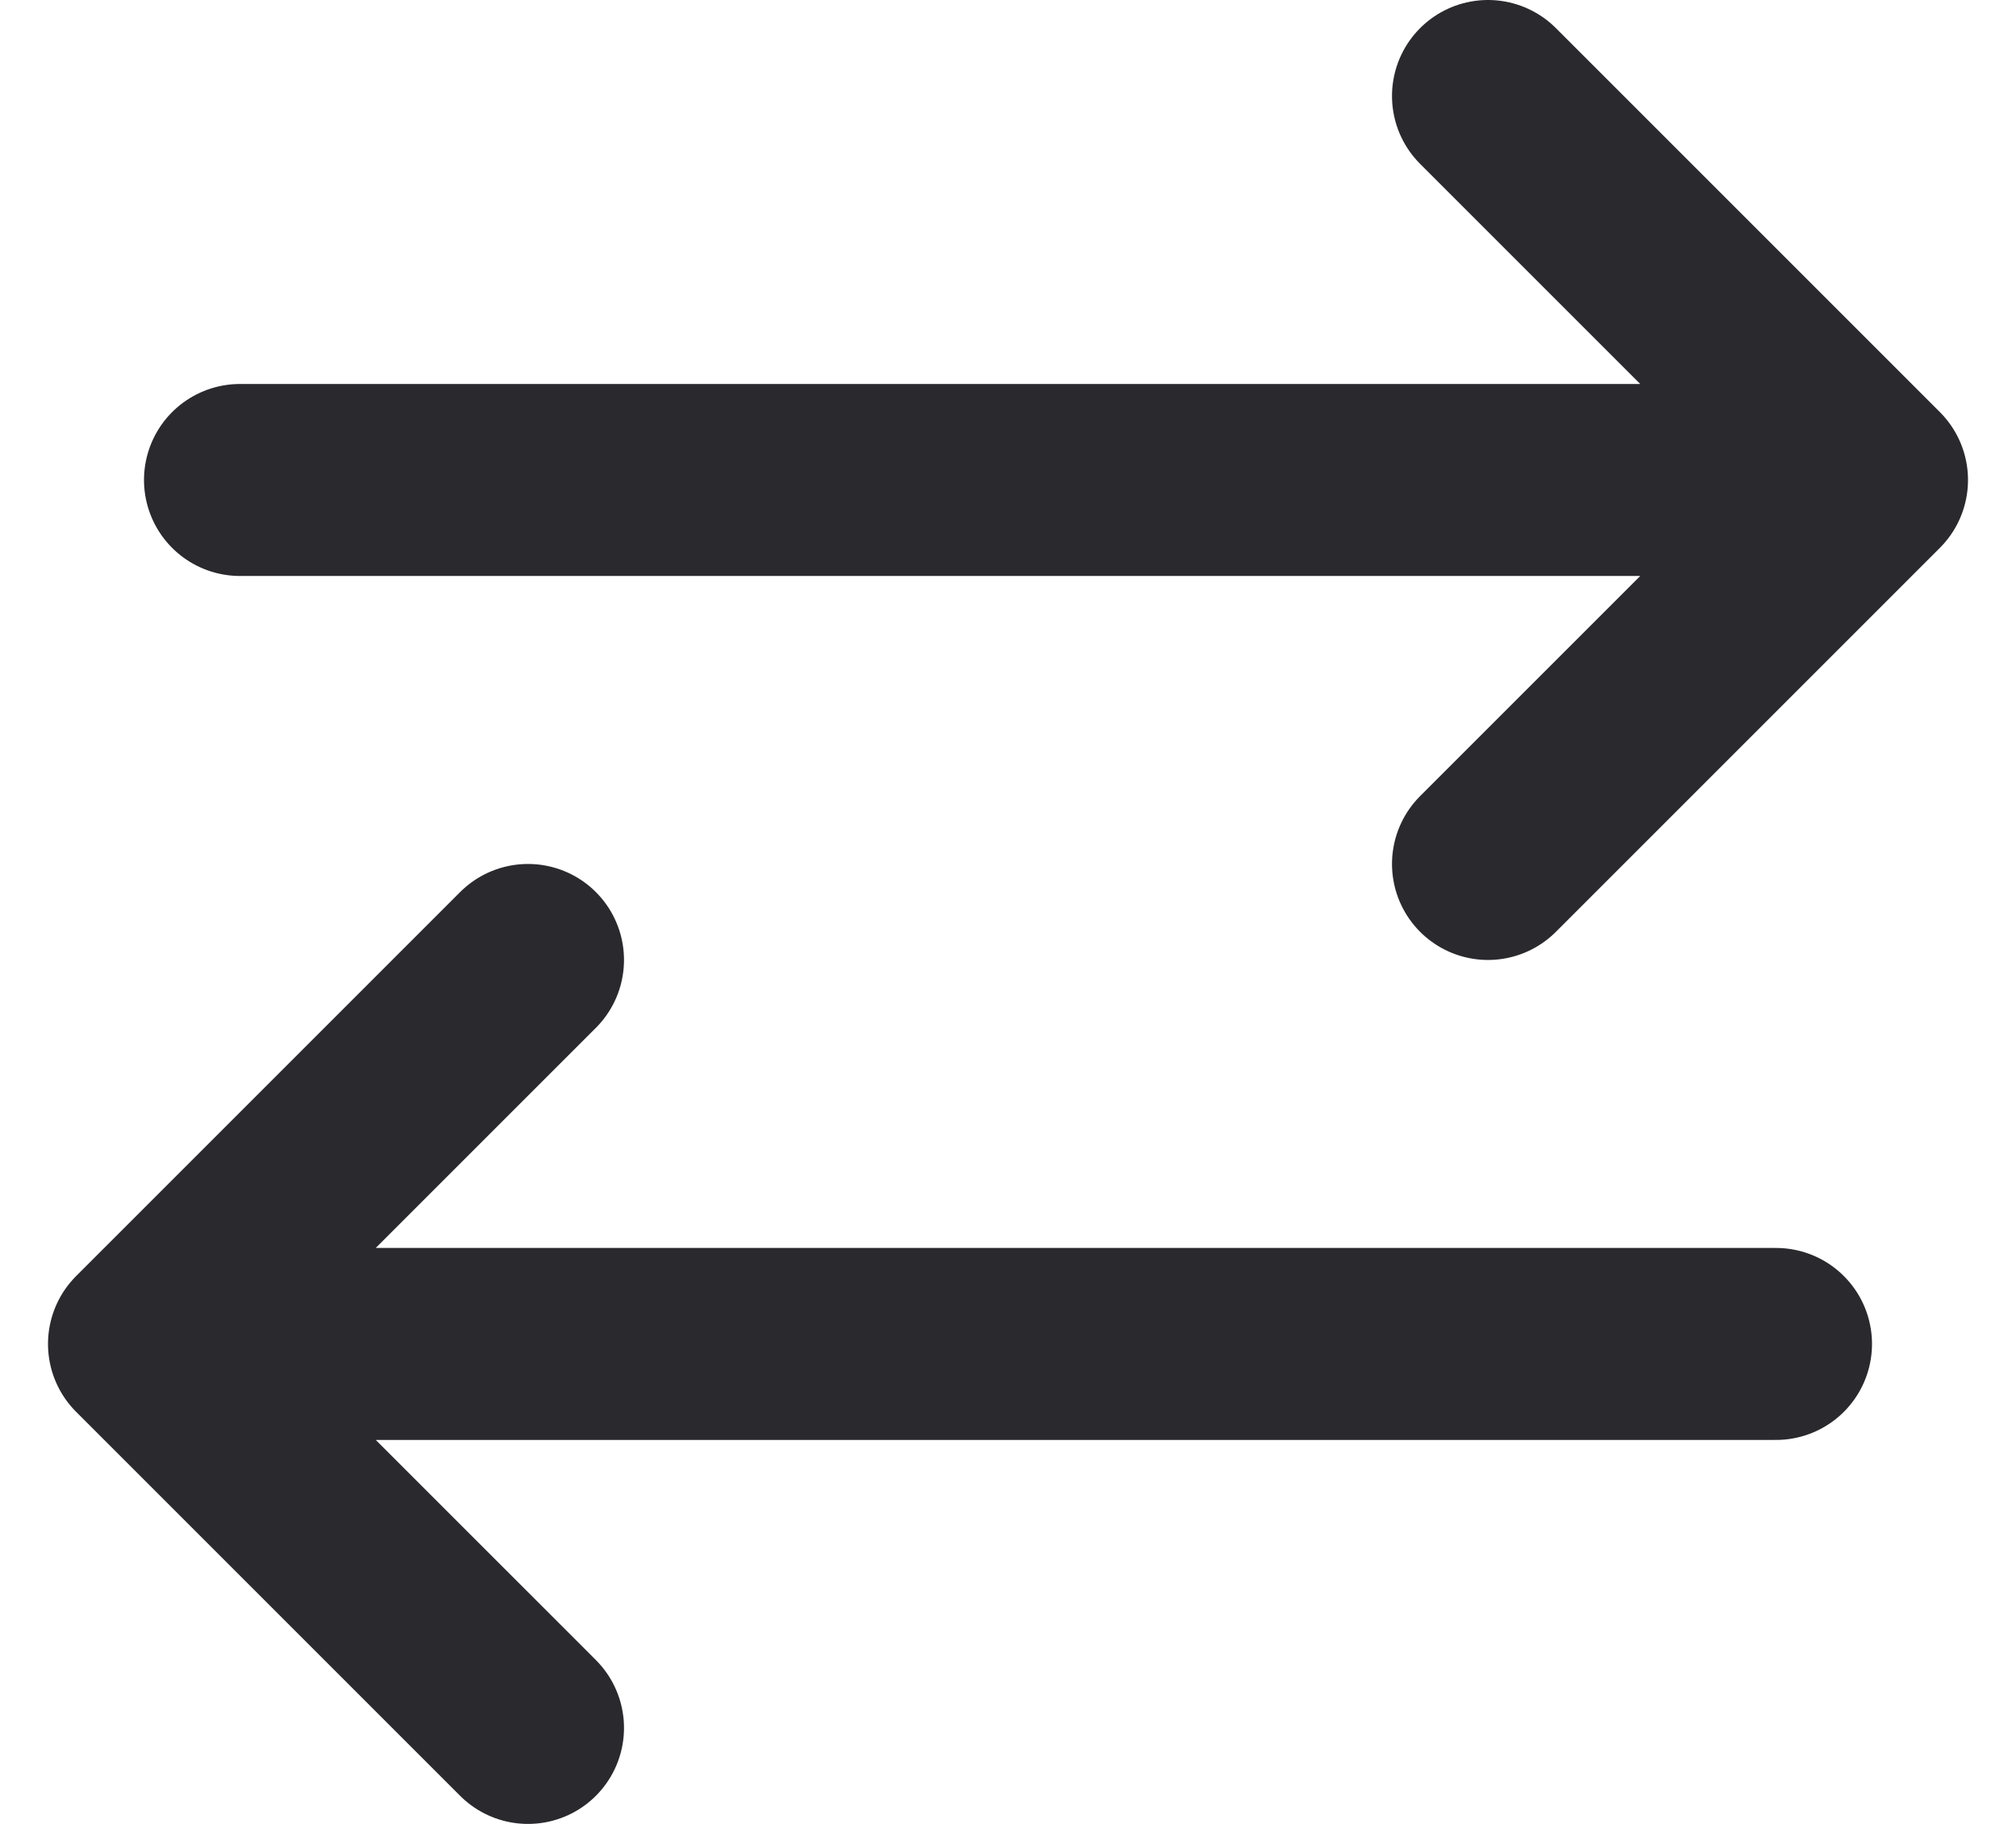 <svg width="21" height="19" viewBox="0 0 21 19" fill="none" xmlns="http://www.w3.org/2000/svg">
<path d="M1.5 14L5.5 10M1.5 14L5.5 18M1.5 14H18.5M19.5 5L15.5 1M19.5 5L15.5 9M19.5 5H2.5" stroke="#29292E" stroke-width="2" stroke-linecap="round" stroke-linejoin="round"/>
</svg>
